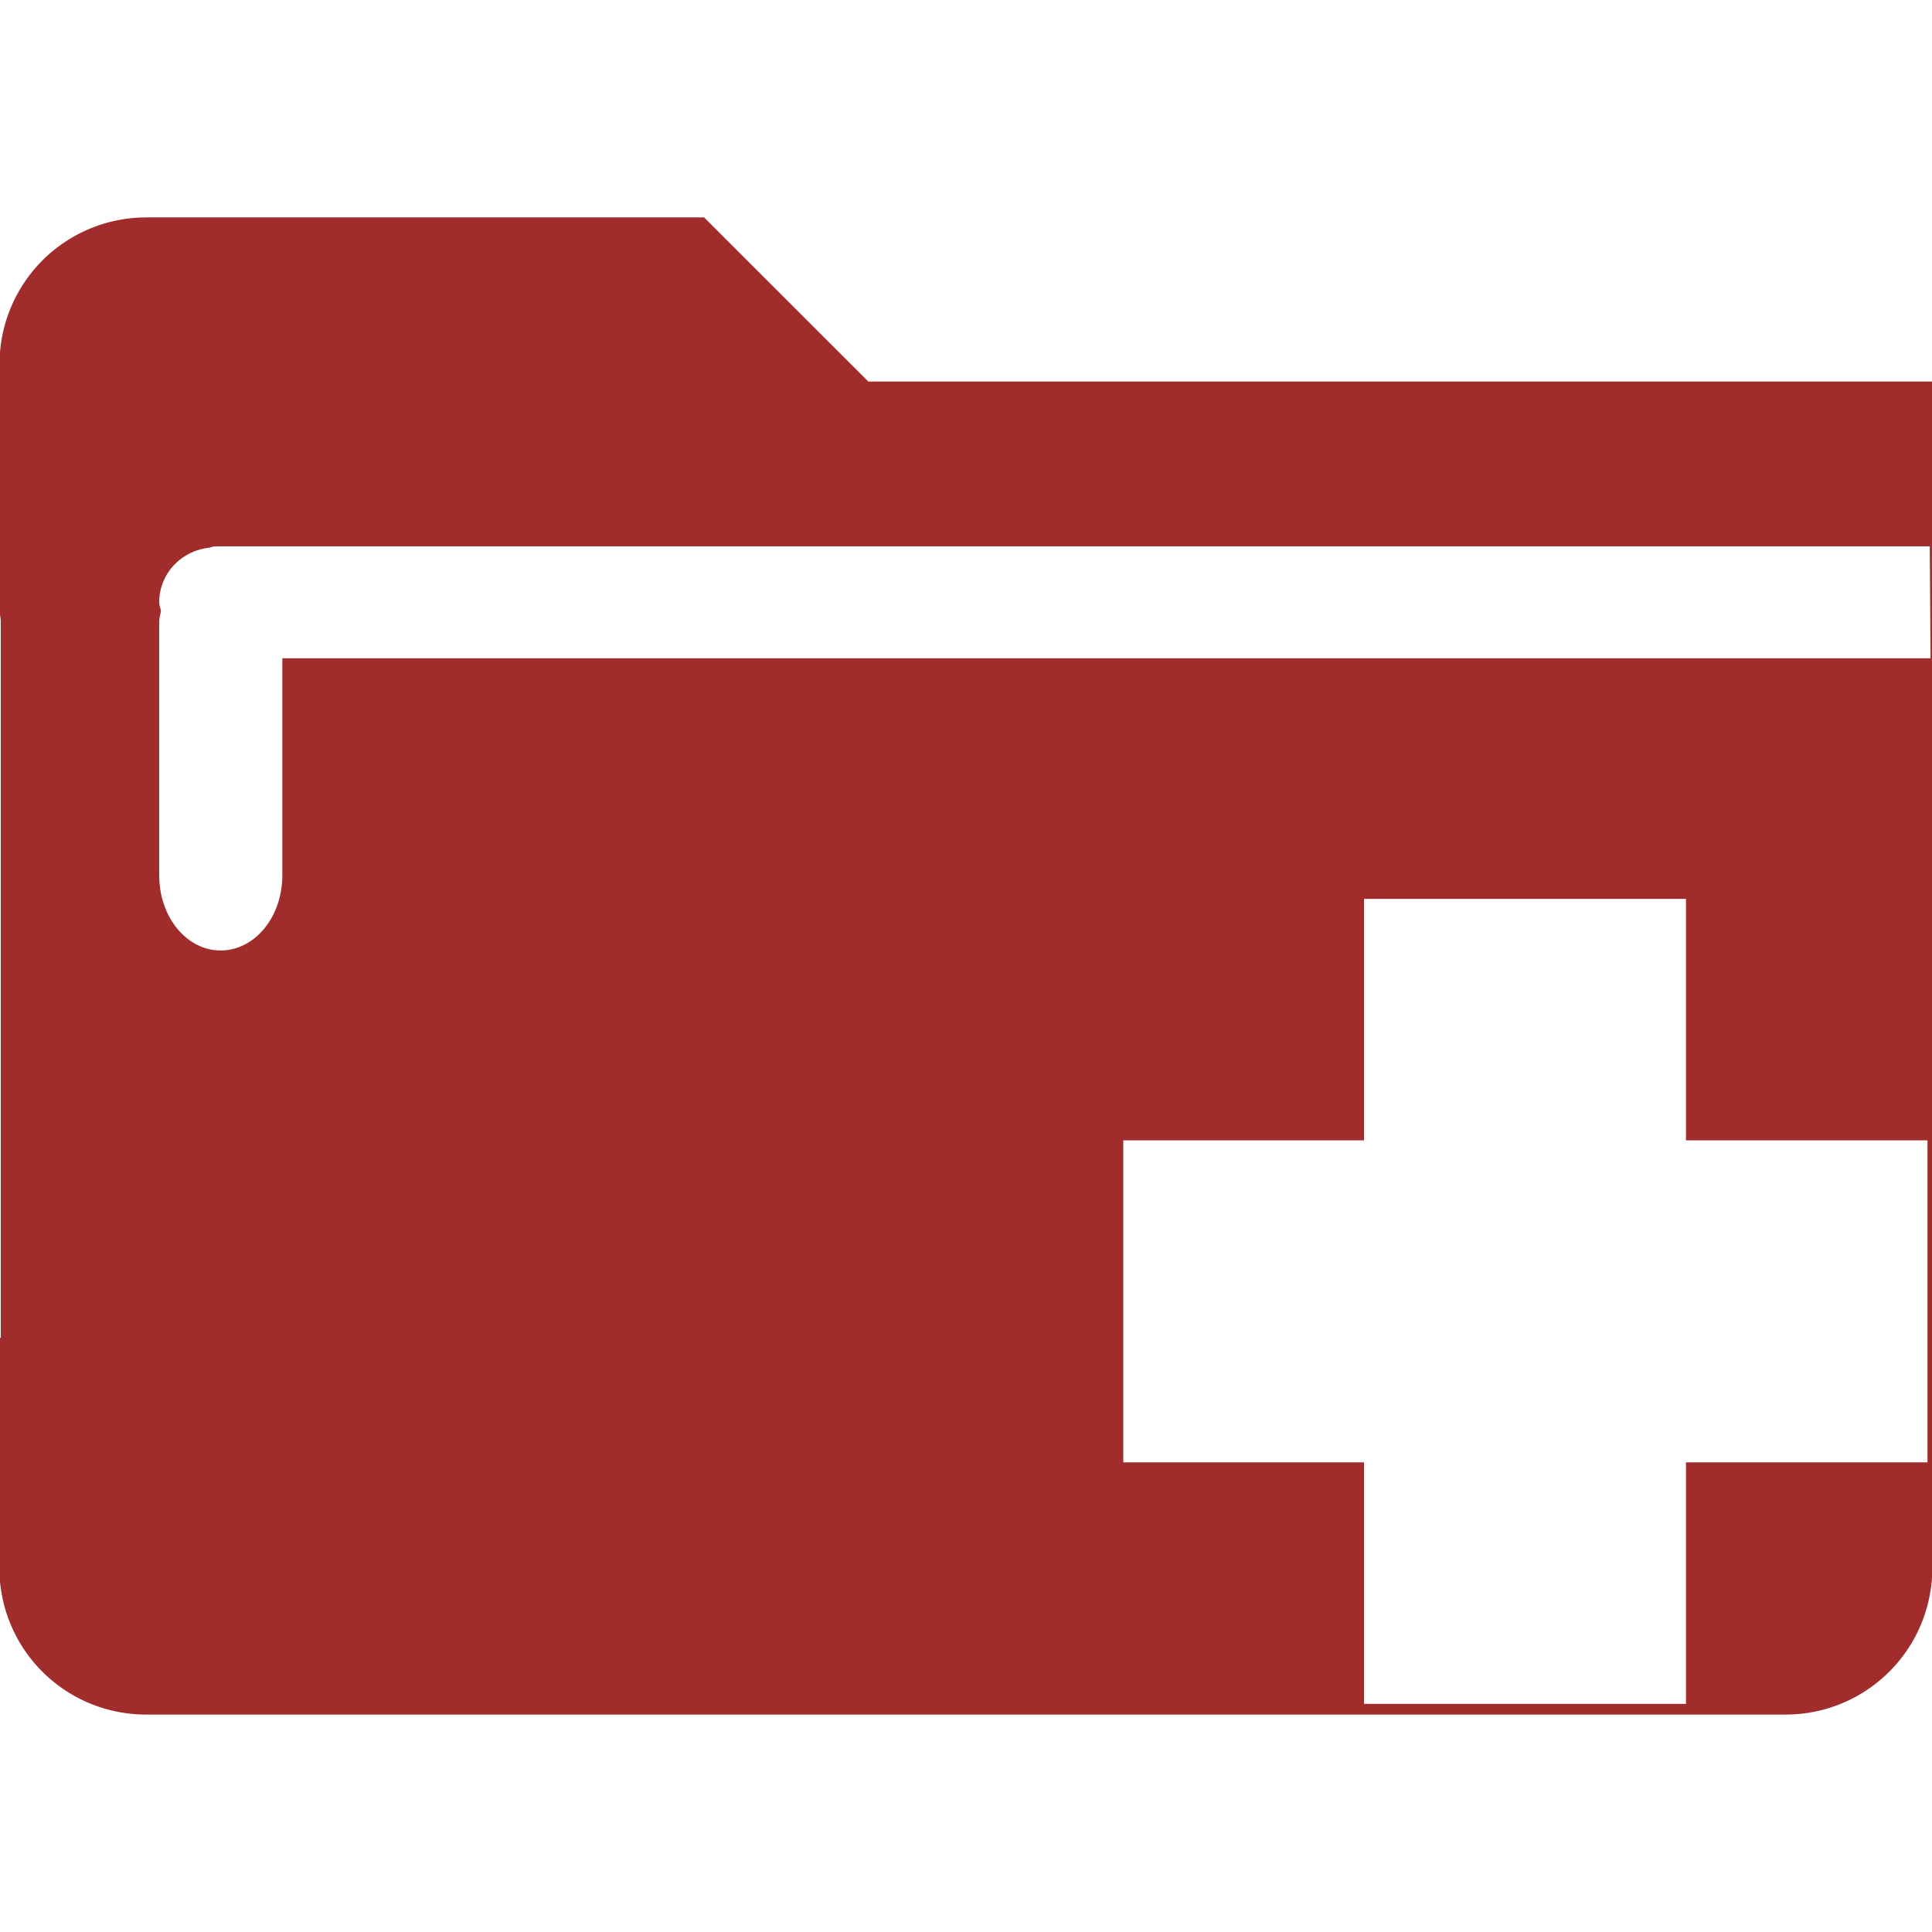 <svg xmlns="http://www.w3.org/2000/svg" version="1" viewBox="0 0 24 24"><path fill="#a02c2c" fill-opacity=".995" d="M1.822 2.701A1.822 1.822 0 0 0-.006 4.525v3.047c0 .048.012.09.016.137v8.91h-.018v2.854c0 1.012.814 1.826 1.826 1.826h20.36a1.822 1.822 0 0 0 1.826-1.826v-2.444h.004V4.74H10.787L8.746 2.7H1.822zm.852 4.086h21.298l.01 1.39H3.507v2.698c0 .516-.342.932-.766.932-.423 0-.763-.416-.763-.932V7.719c0-.046.016-.087.021-.131-.005-.036-.021-.068-.021-.106 0-.354.268-.634.611-.677.03-.003.054-.018.084-.018zm14.27 4.379h4v3h3v4h-3v3h-4v-3h-2.99v-4h2.99v-3z"/></svg>